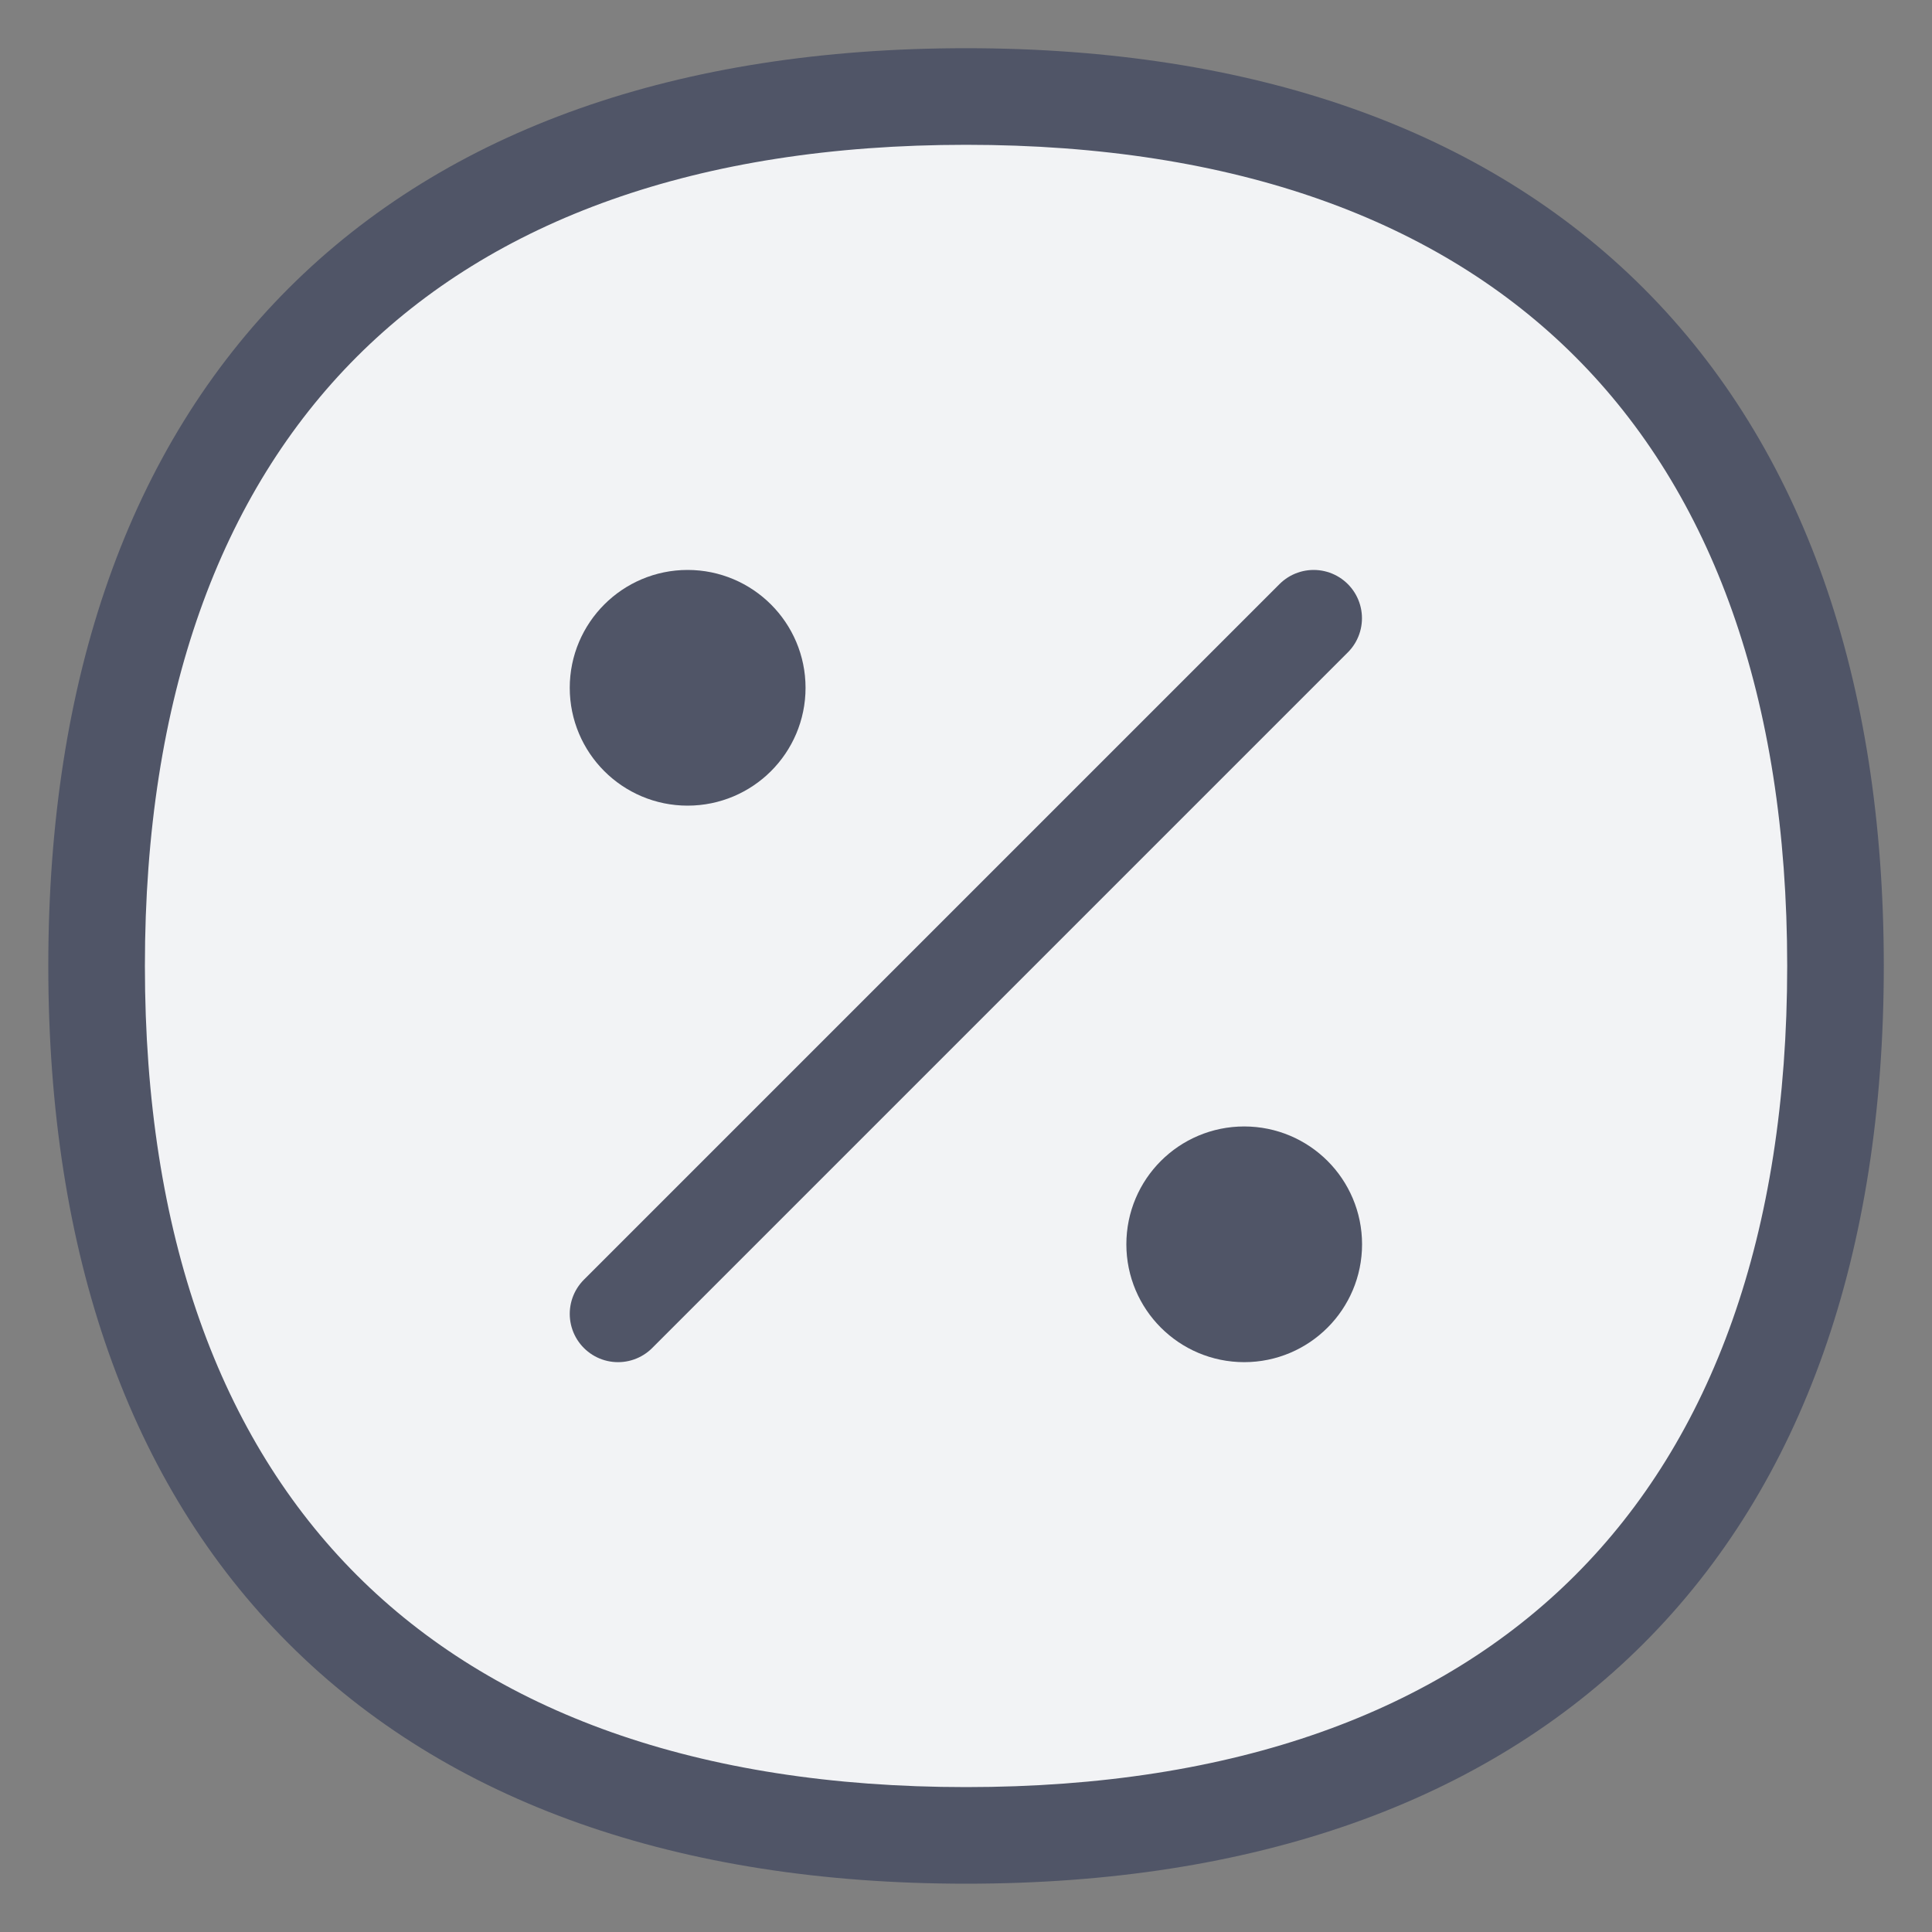<svg width="20" height="20" viewBox="0 0 20 20" fill="none" xmlns="http://www.w3.org/2000/svg">
<rect x="0" y="0" width="20" height="20" fill="#808080" stroke="none"/>
<path d="M10.001 19C15.761 19 19.001 15.76 19.001 9.999C19.001 4.239 15.761 0.999 10.001 0.999C4.24 0.999 1 4.239 1 9.999C1 15.76 4.24 19 10.001 19Z" fill="#F2F3F5"/>
<path d="M18.501 9.999C18.501 12.788 17.718 14.895 16.307 16.306C14.896 17.717 12.789 18.5 10.001 18.5V19.5C12.973 19.5 15.365 18.663 17.015 17.013C18.664 15.364 19.501 12.972 19.501 9.999H18.501ZM10.001 18.5C7.212 18.5 5.105 17.717 3.694 16.306C2.283 14.895 1.5 12.788 1.5 9.999H0.5C0.5 12.972 1.337 15.364 2.987 17.013C4.636 18.663 7.028 19.5 10.001 19.5V18.5ZM1.5 9.999C1.5 7.211 2.283 5.104 3.694 3.693C5.105 2.282 7.212 1.499 10.001 1.499V0.499C7.028 0.499 4.636 1.336 2.987 2.985C1.337 4.635 0.5 7.027 0.5 9.999H1.5ZM10.001 1.499C12.789 1.499 14.896 2.282 16.307 3.693C17.718 5.104 18.501 7.211 18.501 9.999H19.501C19.501 7.027 18.664 4.635 17.015 2.985C15.365 1.336 12.973 0.499 10.001 0.499V1.499Z" fill="#505567"/>
<path d="M6.398 13.601L13.599 6.4" stroke="#505567" stroke-linecap="round" stroke-linejoin="round"/>
<path d="M7.118 7.84C7.516 7.84 7.839 7.518 7.839 7.12C7.839 6.723 7.516 6.4 7.118 6.4C6.721 6.4 6.398 6.723 6.398 7.12C6.398 7.518 6.721 7.84 7.118 7.84Z" fill="#505567" stroke="#505567" stroke-linecap="round" stroke-linejoin="round"/>
<path d="M12.88 13.601C13.278 13.601 13.6 13.278 13.6 12.881C13.6 12.483 13.278 12.161 12.88 12.161C12.482 12.161 12.16 12.483 12.16 12.881C12.16 13.278 12.482 13.601 12.88 13.601Z" fill="#505567" stroke="#505567" stroke-linecap="round" stroke-linejoin="round"/>
</svg>
